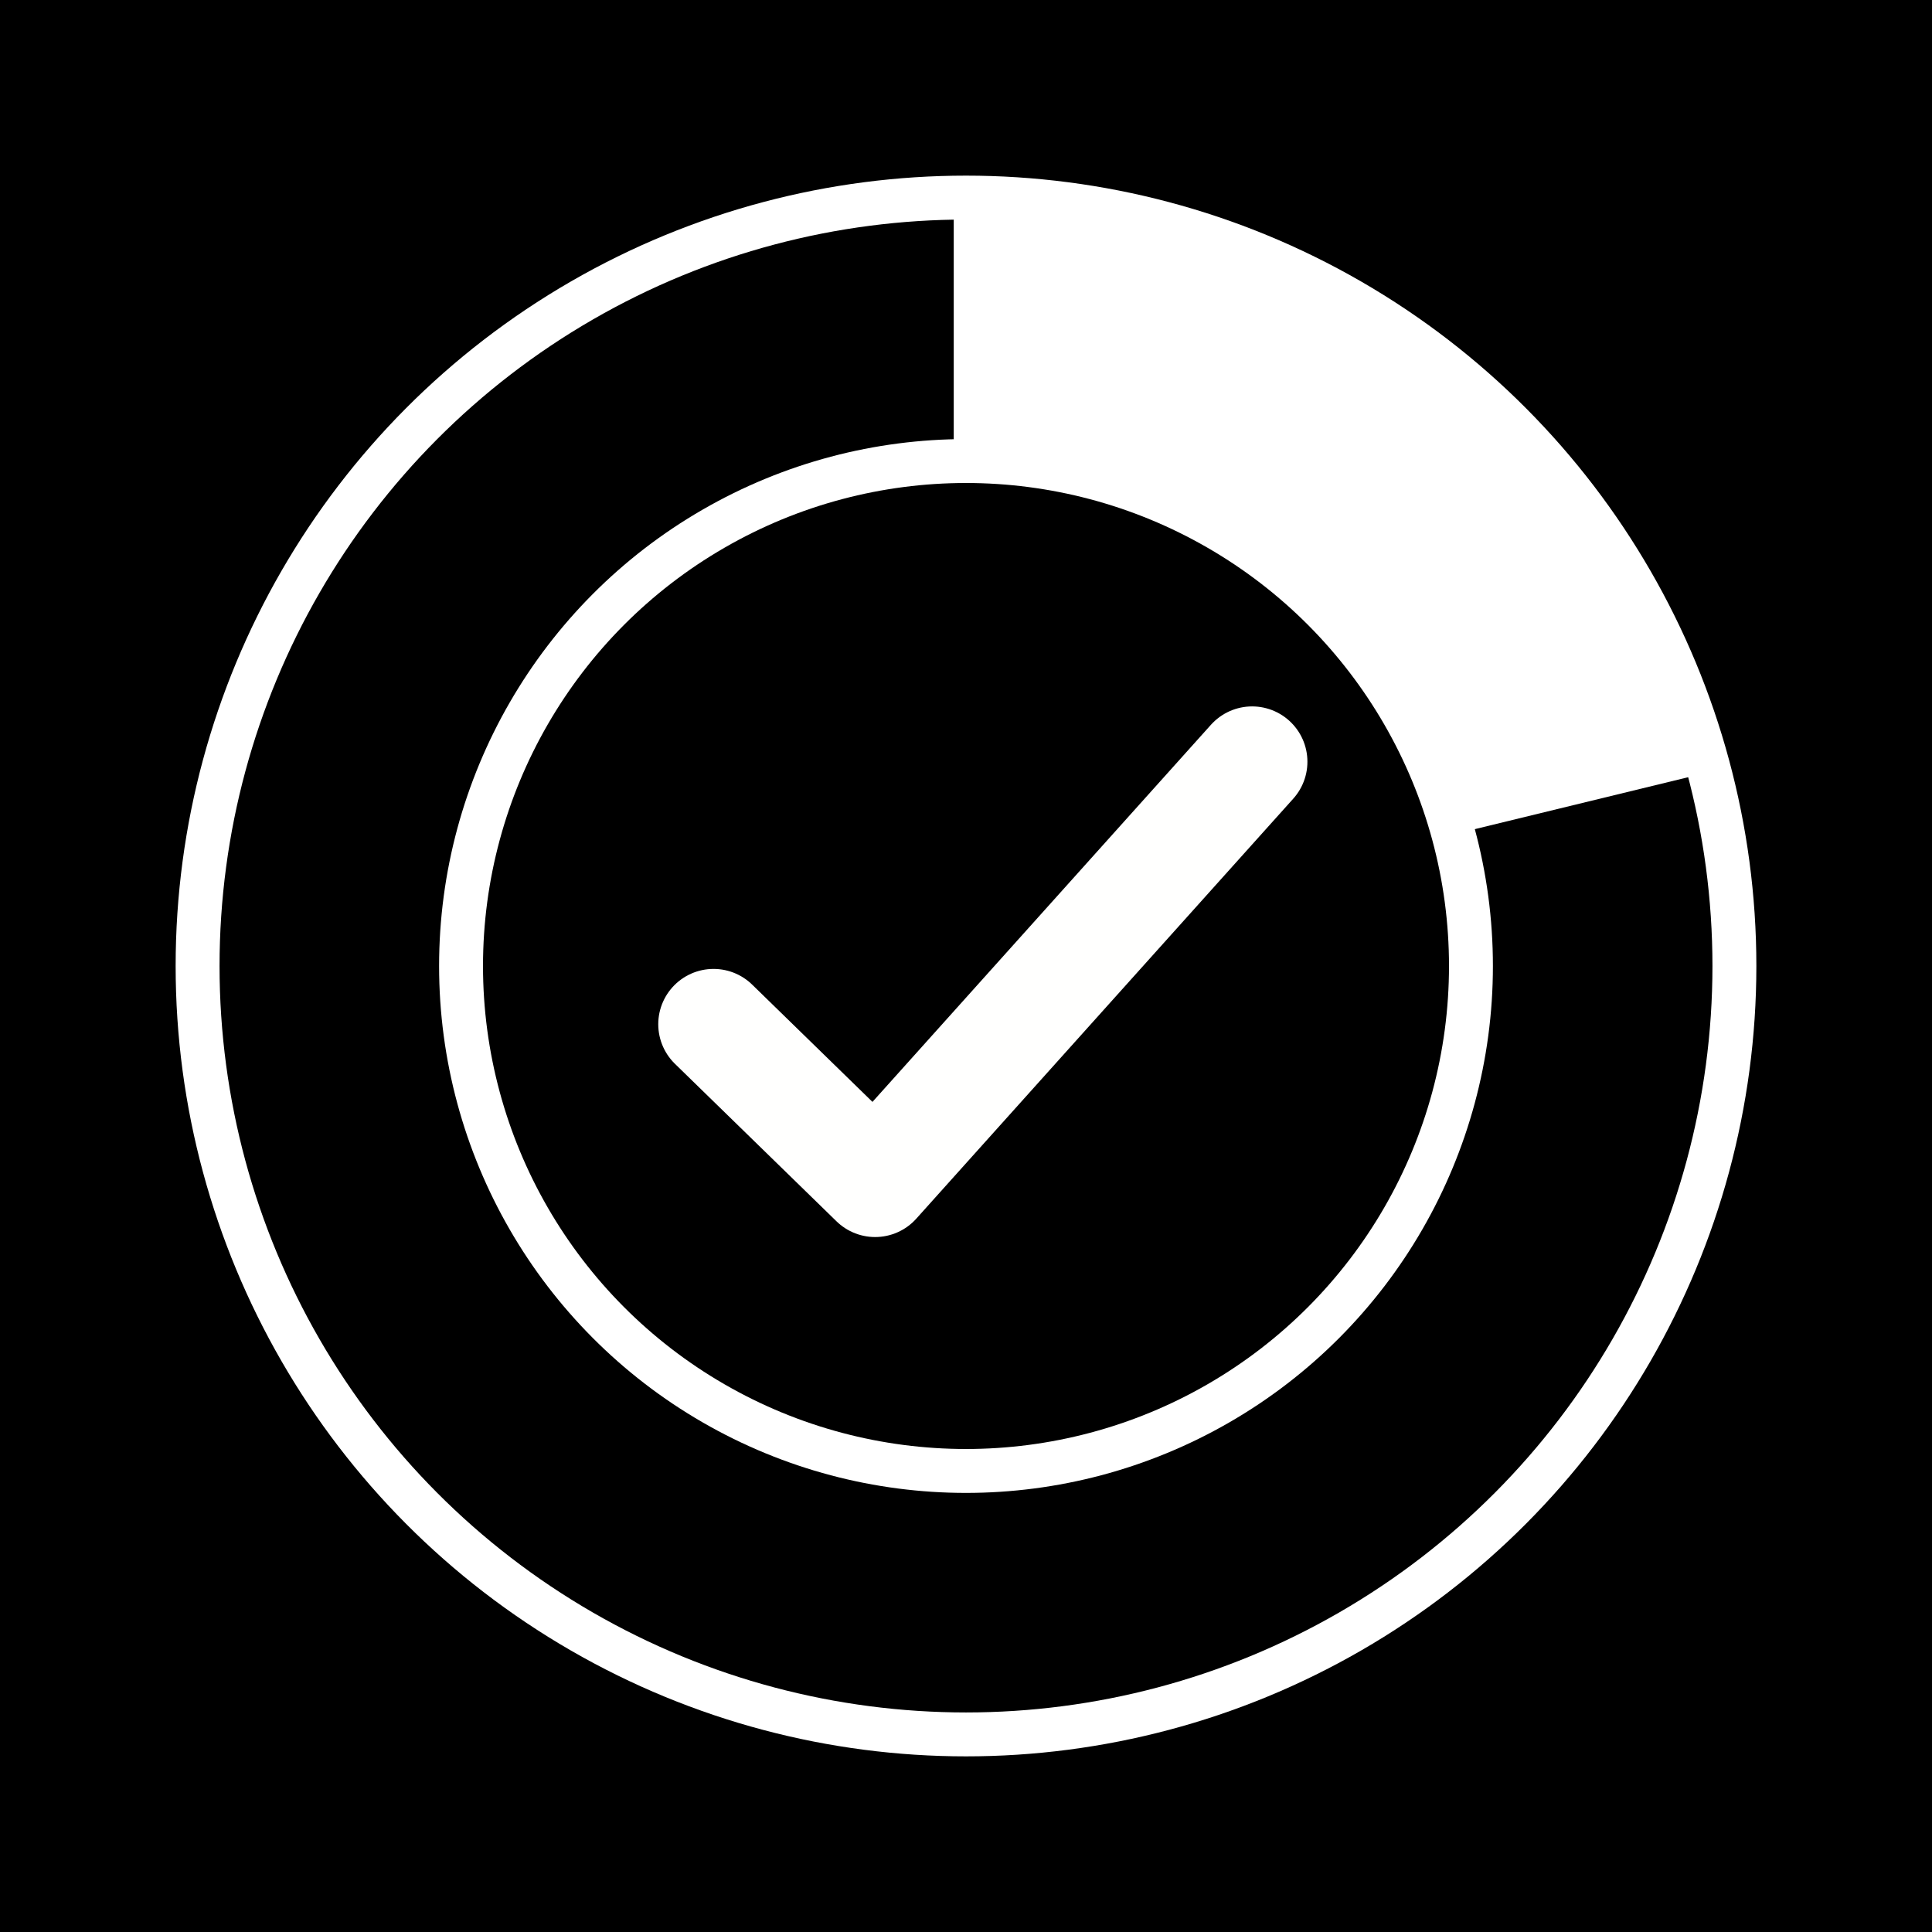 <?xml version="1.0" encoding="UTF-8" standalone="no"?>
<!-- Created with Inkscape (http://www.inkscape.org/) -->

<svg
   xmlns:dc="http://purl.org/dc/elements/1.1/"
   xmlns:cc="http://creativecommons.org/ns#"
   xmlns:rdf="http://www.w3.org/1999/02/22-rdf-syntax-ns#"
   xmlns:svg="http://www.w3.org/2000/svg"
   xmlns="http://www.w3.org/2000/svg"
   xmlns:sodipodi="http://sodipodi.sourceforge.net/DTD/sodipodi-0.dtd"
   xmlns:inkscape="http://www.inkscape.org/namespaces/inkscape"
   width="110mm"
   height="110mm"
   viewBox="0 0 110 110"
   version="1.1"
   id="svg8"
   sodipodi:docname="splashs20.svg"
   inkscape:export-filename="/home/steffen/Downloads/icon.png"
   inkscape:export-xdpi="236.45091"
   inkscape:export-ydpi="236.45091"
   inkscape:version="0.92.5 (2060ec1f9f, 2020-04-08)">
  <defs
     id="defs2" />
  <sodipodi:namedview
     id="base"
     pagecolor="#ffffff"
     bordercolor="#666666"
     borderopacity="1.0"
     inkscape:pageopacity="0.0"
     inkscape:pageshadow="2"
     inkscape:zoom="0.35"
     inkscape:cx="-1184.8766"
     inkscape:cy="-316.69857"
     inkscape:document-units="mm"
     inkscape:current-layer="layer1"
     showgrid="false"
     inkscape:window-width="2560"
     inkscape:window-height="1379"
     inkscape:window-x="0"
     inkscape:window-y="30"
     inkscape:window-maximized="1"
     fit-margin-top="0"
     fit-margin-left="0"
     fit-margin-right="0"
     fit-margin-bottom="0" />
  <g
     inkscape:label="Layer 1"
     inkscape:groupmode="layer"
     id="layer1"
     transform="translate(-41.113,-68.994)">
    <rect
       id="rect3713"
       width="600"
       height="600"
       x="-203.887"
       y="-176.006"
       style="stroke-width:1.587"
       inkscape:export-xdpi="115.65466"
       inkscape:export-ydpi="115.65466" />
    <circle
       id="path3715"
       cx="96.113"
       cy="123.994"
       style="fill:#ffffff;stroke-width:0.352"
       r="45"
       inkscape:export-xdpi="115.65466"
       inkscape:export-ydpi="115.65466" />
    <circle
       id="path3715-3"
       cx="96.113"
       cy="123.994"
       style="fill:#000000;stroke-width:0.332"
       r="42.5" />
    <circle
       id="path3715-3-6"
       cx="96.113"
       cy="123.994"
       style="fill:#ffffff;stroke-width:0.235"
       r="30" />
    <circle
       id="path3715-3-6-7"
       cx="96.113"
       cy="123.994"
       style="fill:#000000;stroke-width:0.215"
       r="27.5" />
    <rect
       style="fill:#ffffff;stroke-width:0.33"
       id="rect4581"
       width="9.221"
       height="14.78"
       x="95.415"
       y="80.512" />
    <path
       id="path4593"
       d="m 112.403,112.363 -21.464,23.914 -9.199,-8.968"
       inkscape:connector-curvature="0"
       style="fill:none;stroke:#fffffe;stroke-width:6.298;stroke-linecap:round;stroke-linejoin:round;stroke-miterlimit:4;stroke-dasharray:none;stroke-opacity:1" />
    <path
       style="fill:#ffffff;stroke:none;stroke-width:0.265;stroke-linecap:butt;stroke-linejoin:miter;stroke-miterlimit:4;stroke-dasharray:none;stroke-opacity:1"
       d="m 100.92,80.987 0.472,14.08 12.095,5.575 7.654,9.449 2.646,6.426 14.363,-3.496 -4.63,-11.812 -11.056,-12.284 -14.741,-7.087 z"
       id="path4604"
       inkscape:connector-curvature="0" />
  </g>
</svg>
